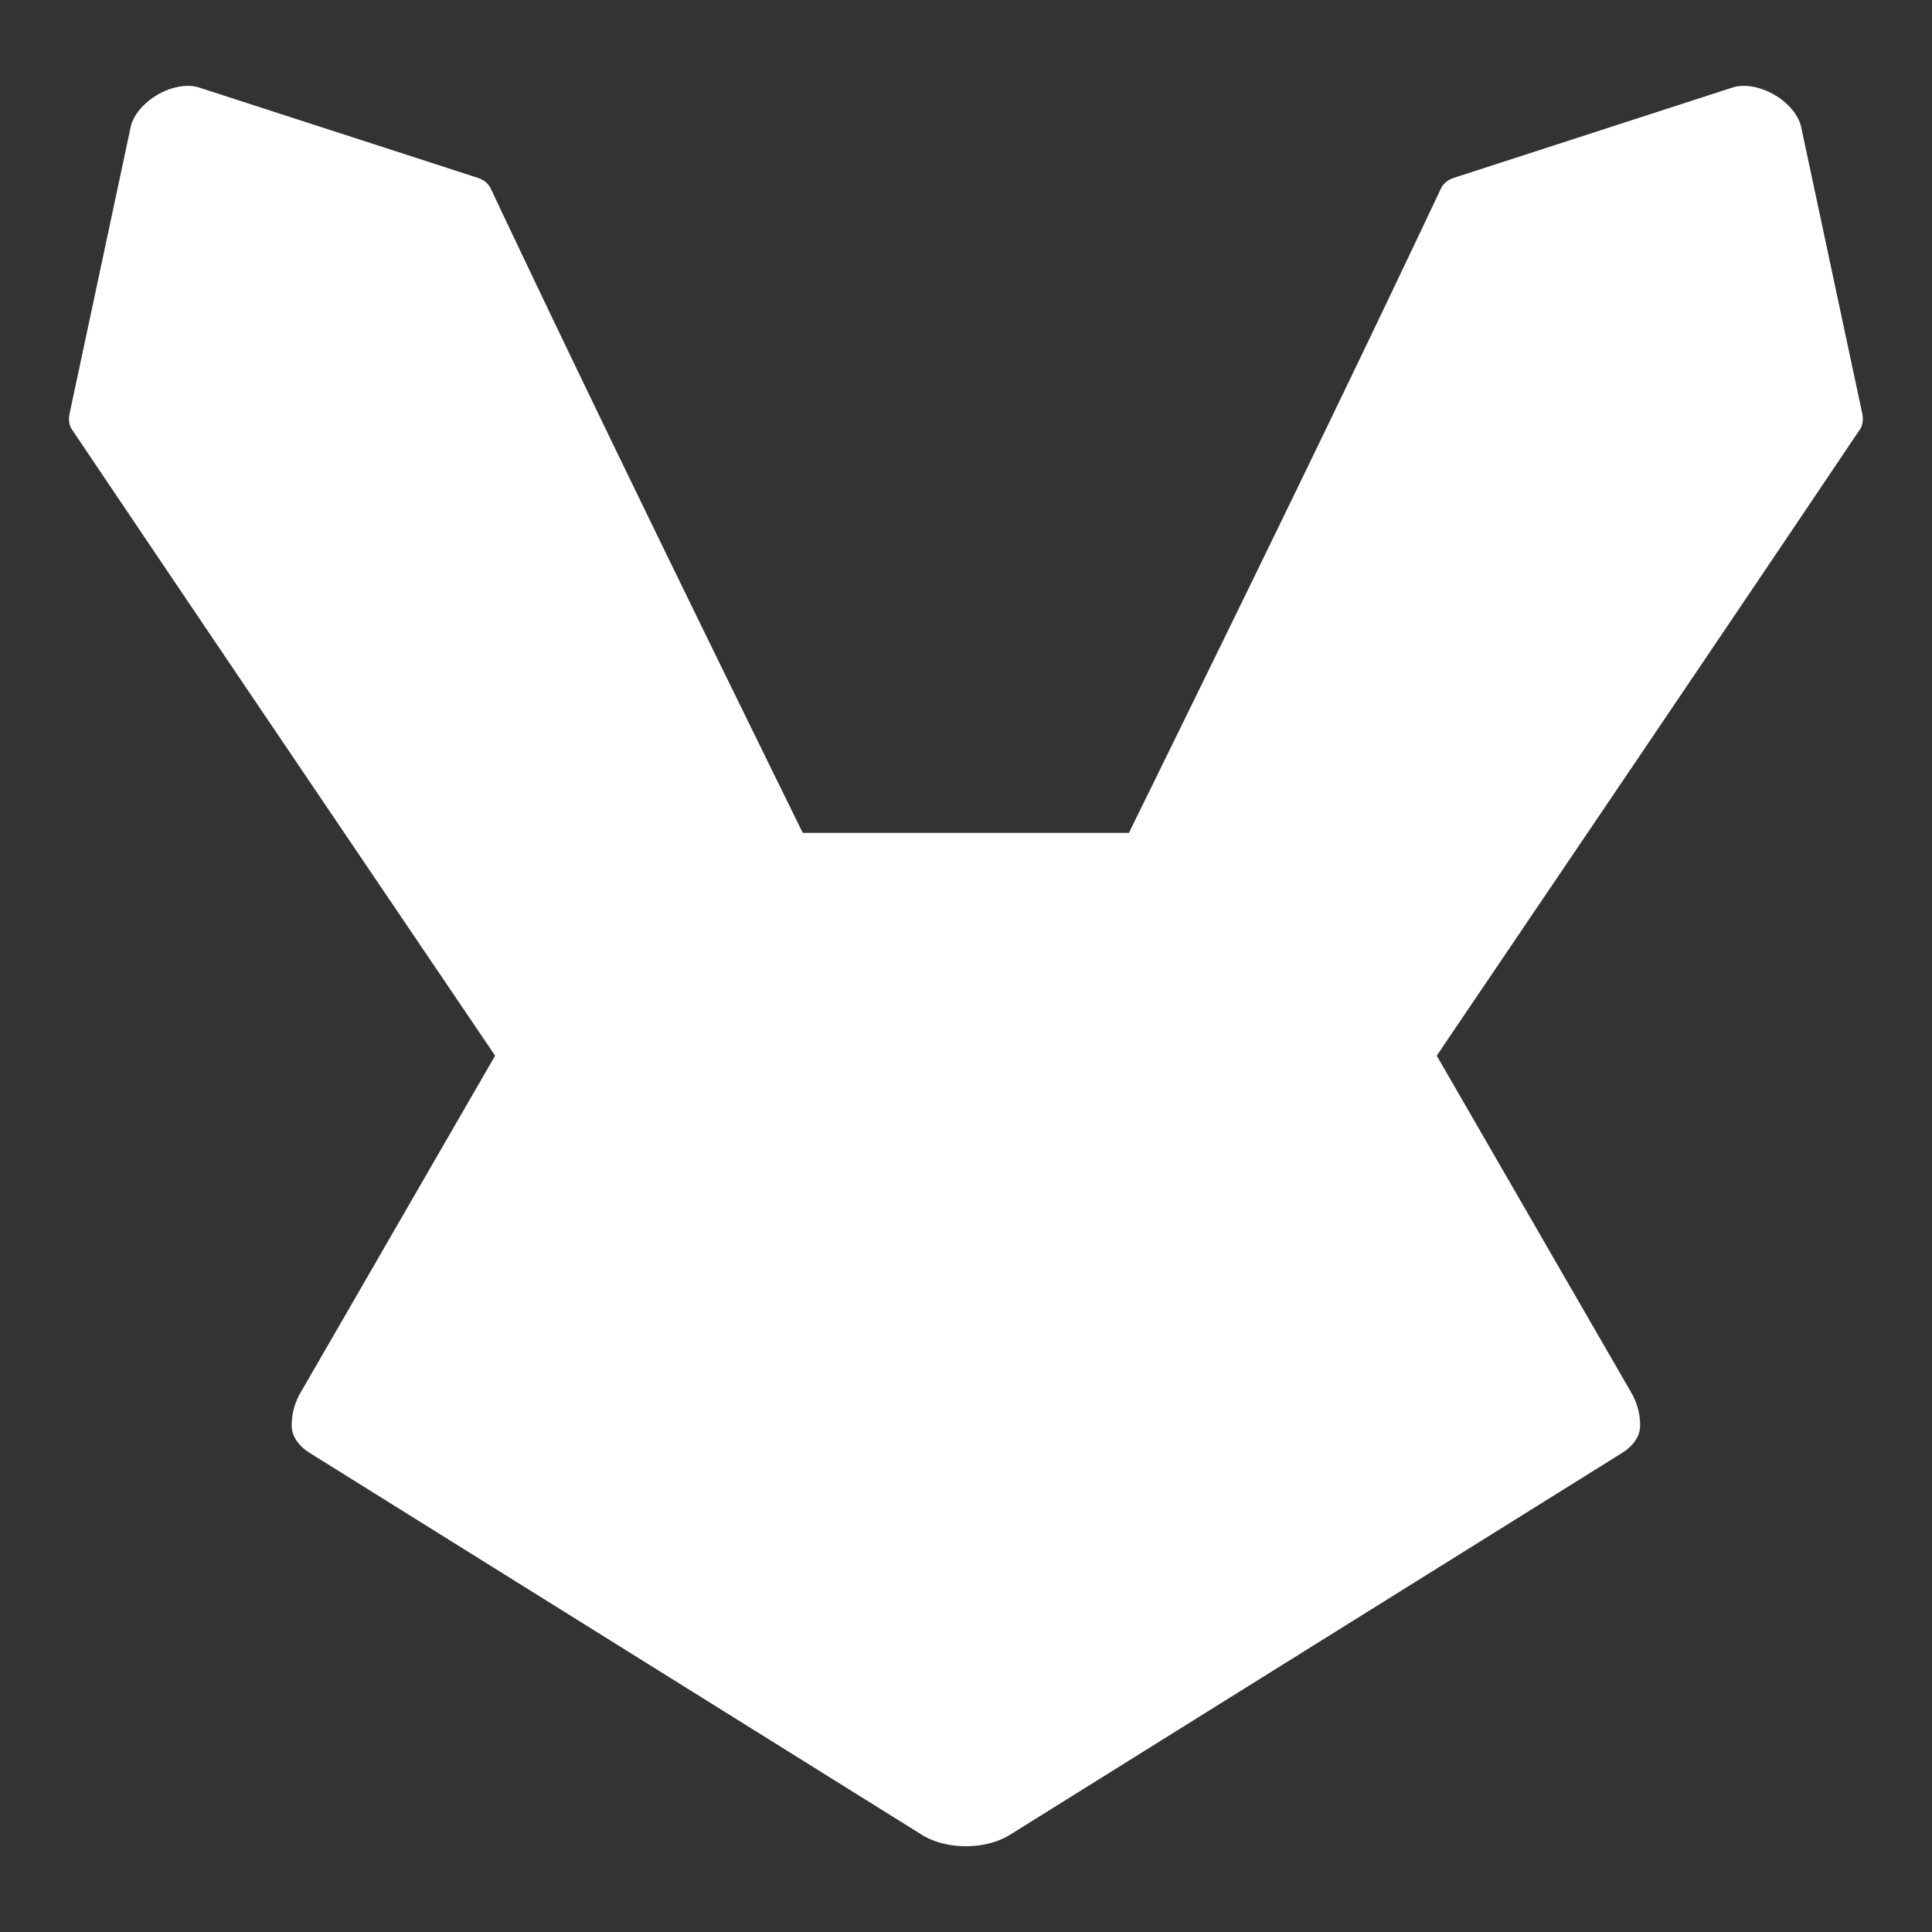 <?xml version="1.0" encoding="UTF-8"?>
<svg version="1.1" viewBox="0 0 48 48" xmlns="http://www.w3.org/2000/svg">
    <rect x="0" y="0" width="48" height="48" fill="#333333" stroke="none"/>
    <path d="m4.731 2.135c-0.237-0.013-0.511 0.053-0.767 0.191-0.033 0.018-0.066 0.037-0.098 0.057-0.327 0.204-0.56 0.495-0.62 0.776l-1.516 7.111c-0.029 0.135-0.017 0.26 0.036 0.366v0.002l0.006 0.009c3.462 5.146 7.004 10.374 10.529 15.581l-4.839 8.381a1.616 1.616 0 0 0 -0.215 0.808 1.543 0.963 0 0 0 0.45 0.682l15.21 9.488a1.543 0.963 0 0 0 2.182 0l15.209-9.488a1.543 0.963 0 0 0 0.451 -0.682 1.616 1.616 0 0 0 -0.215 -0.808l-4.839-8.381c3.525-5.207 7.068-10.435 10.529-15.581l0.006-0.009v-0.002c0.053-0.106 0.065-0.231 0.036-0.366l-1.516-7.111c-0.06-0.281-0.293-0.573-0.62-0.776-0.032-0.02-0.065-0.039-0.098-0.057-0.341-0.183-0.714-0.241-0.989-0.151l-6.917 2.242c-0.137 0.045-0.242 0.123-0.306 0.229h-0.002c-2.393 5.07-5.038 10.483-7.77 16.046h-8.104c-2.732-5.563-5.377-10.977-7.77-16.046h-0.002c-0.064-0.106-0.169-0.184-0.306-0.229l-6.917-2.242c-0.069-0.022-0.143-0.035-0.222-0.039z" fill="#fff"/>
</svg>
